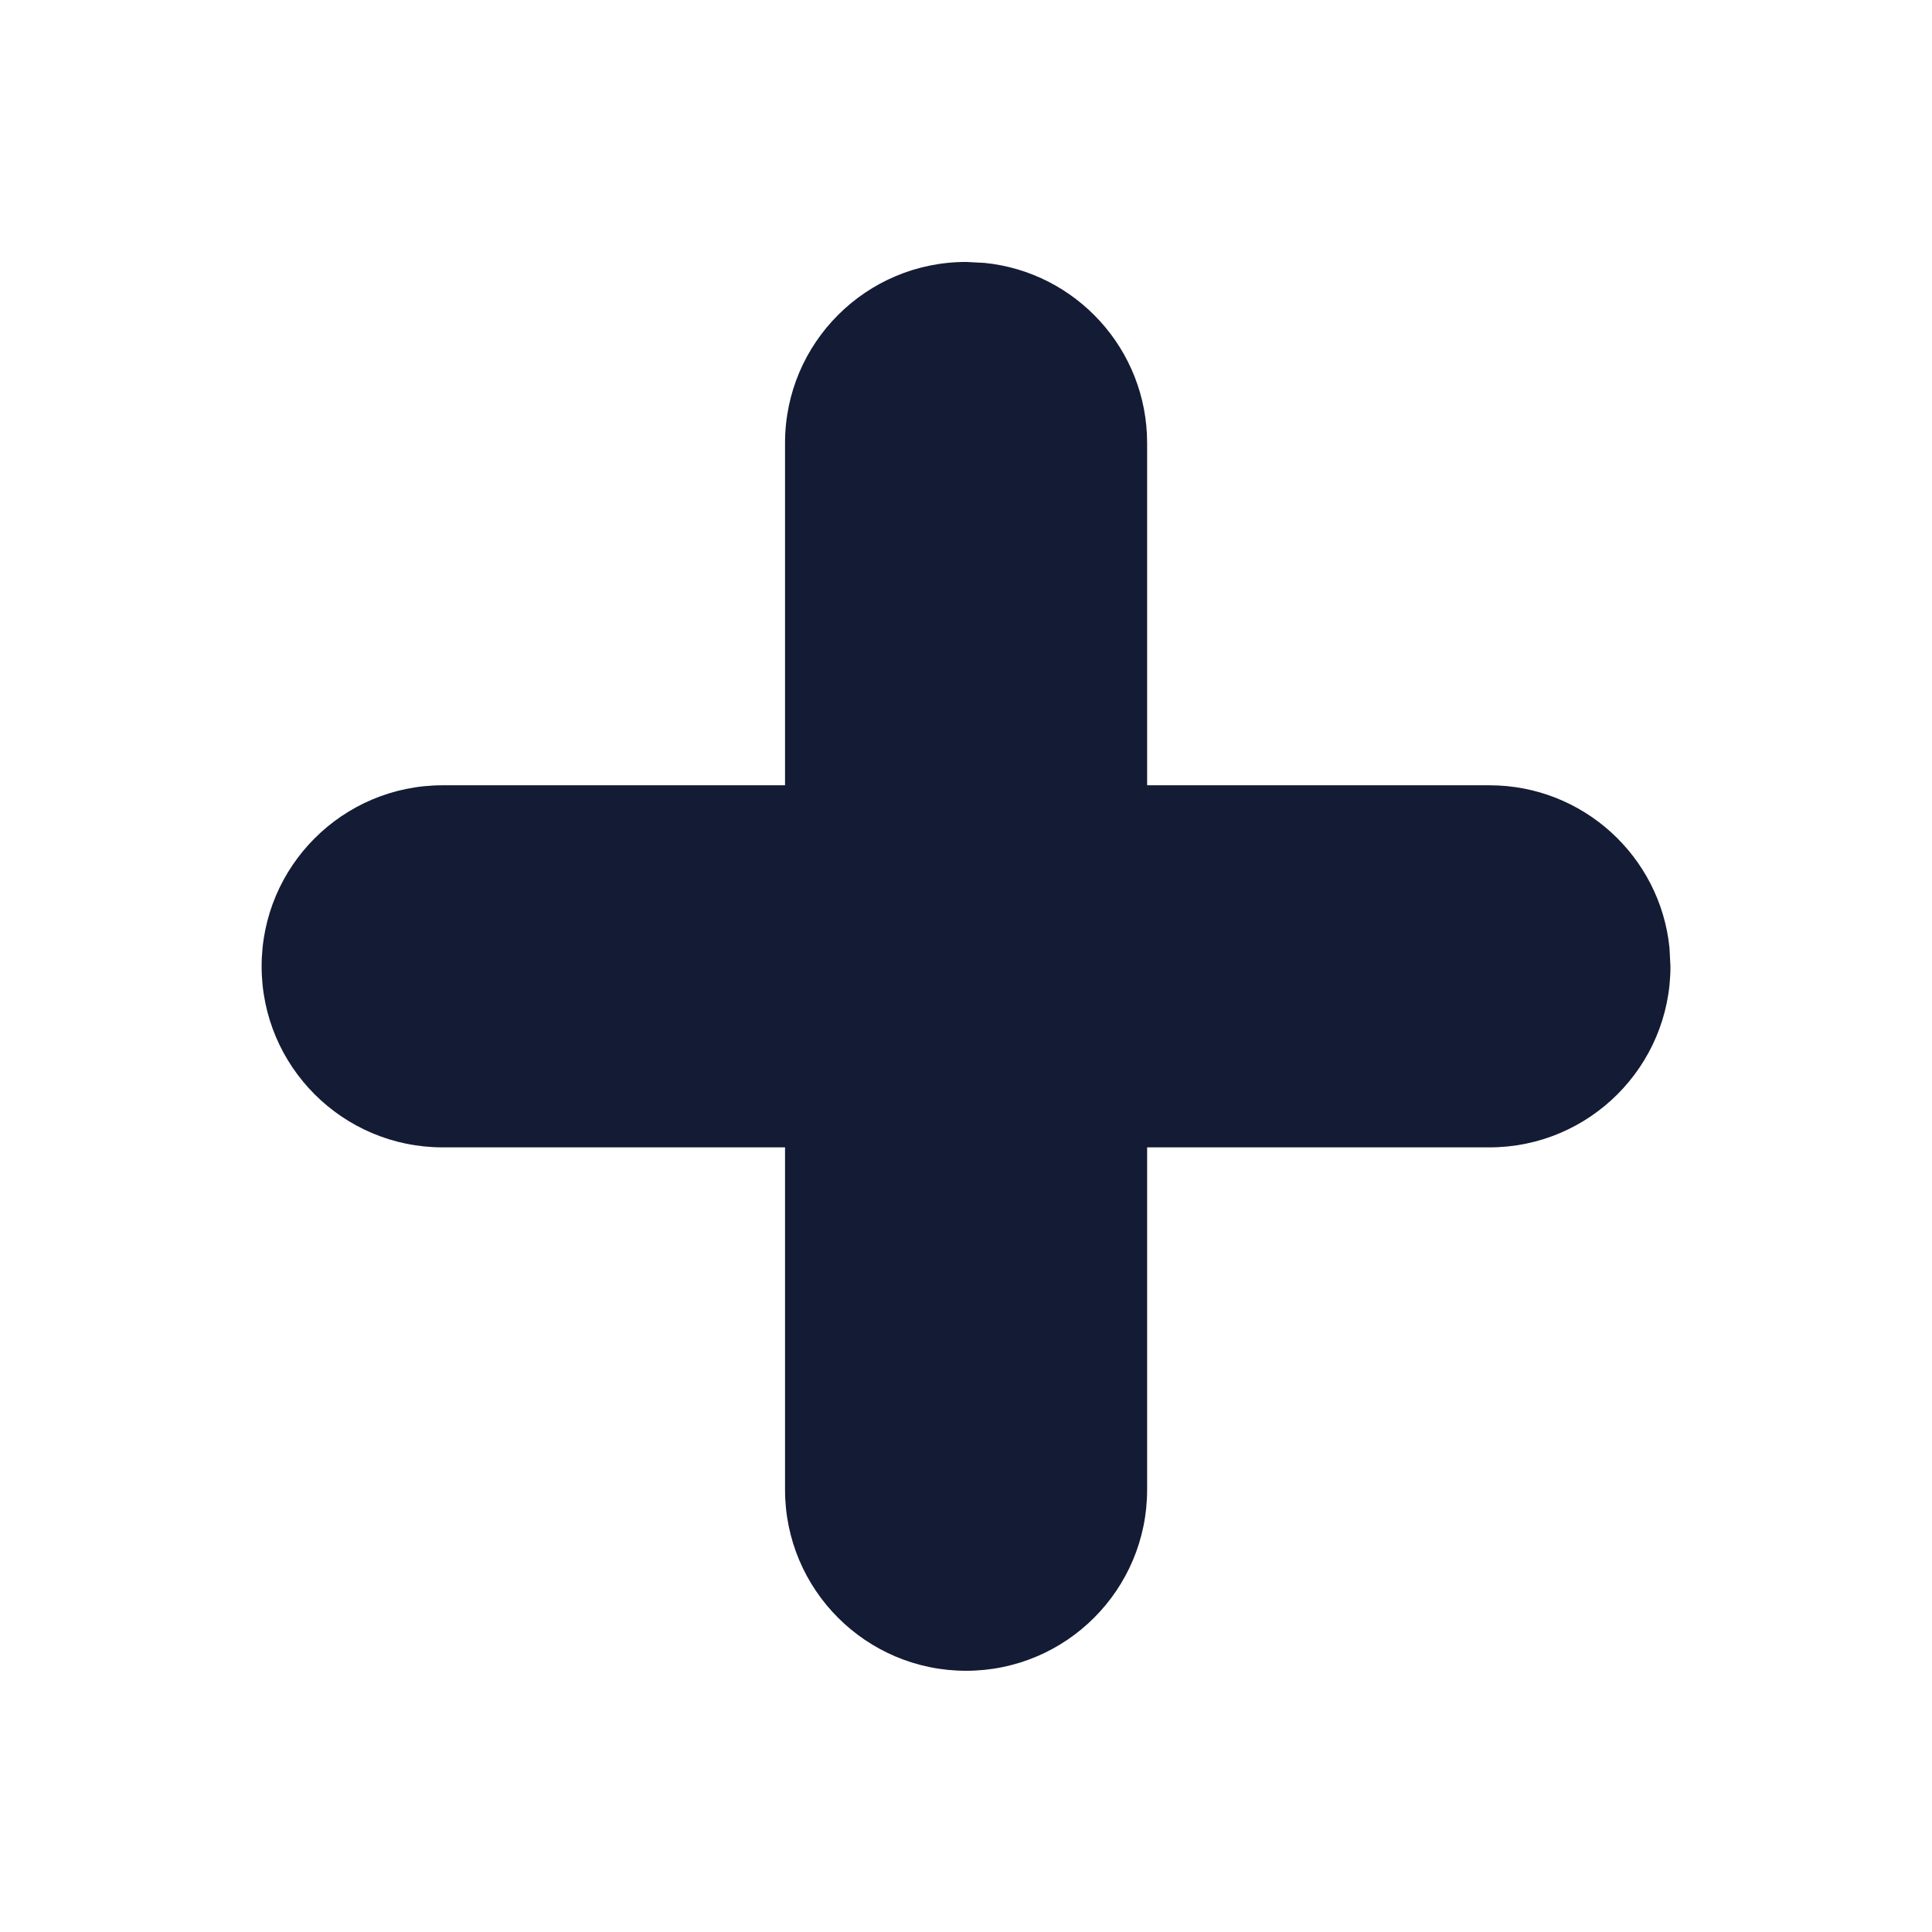 <svg width="24" height="24" viewBox="0 0 24 24" fill="none" xmlns="http://www.w3.org/2000/svg">
<path d="M18.502 9.755H14.25V5.503C14.25 4.339 13.366 3.381 12.232 3.266L12.003 3.254C10.76 3.253 9.752 4.26 9.752 5.503V9.755H5.499C4.257 9.755 3.25 10.762 3.25 12.004C3.25 13.246 4.257 14.253 5.499 14.253H9.752V18.506C9.752 19.748 10.759 20.755 12.001 20.755C13.243 20.755 14.25 19.748 14.25 18.506V14.253H18.502C19.743 14.253 20.75 13.247 20.751 12.006L20.739 11.775C20.625 10.641 19.667 9.755 18.502 9.755Z" fill="#141B34"/>
</svg>
